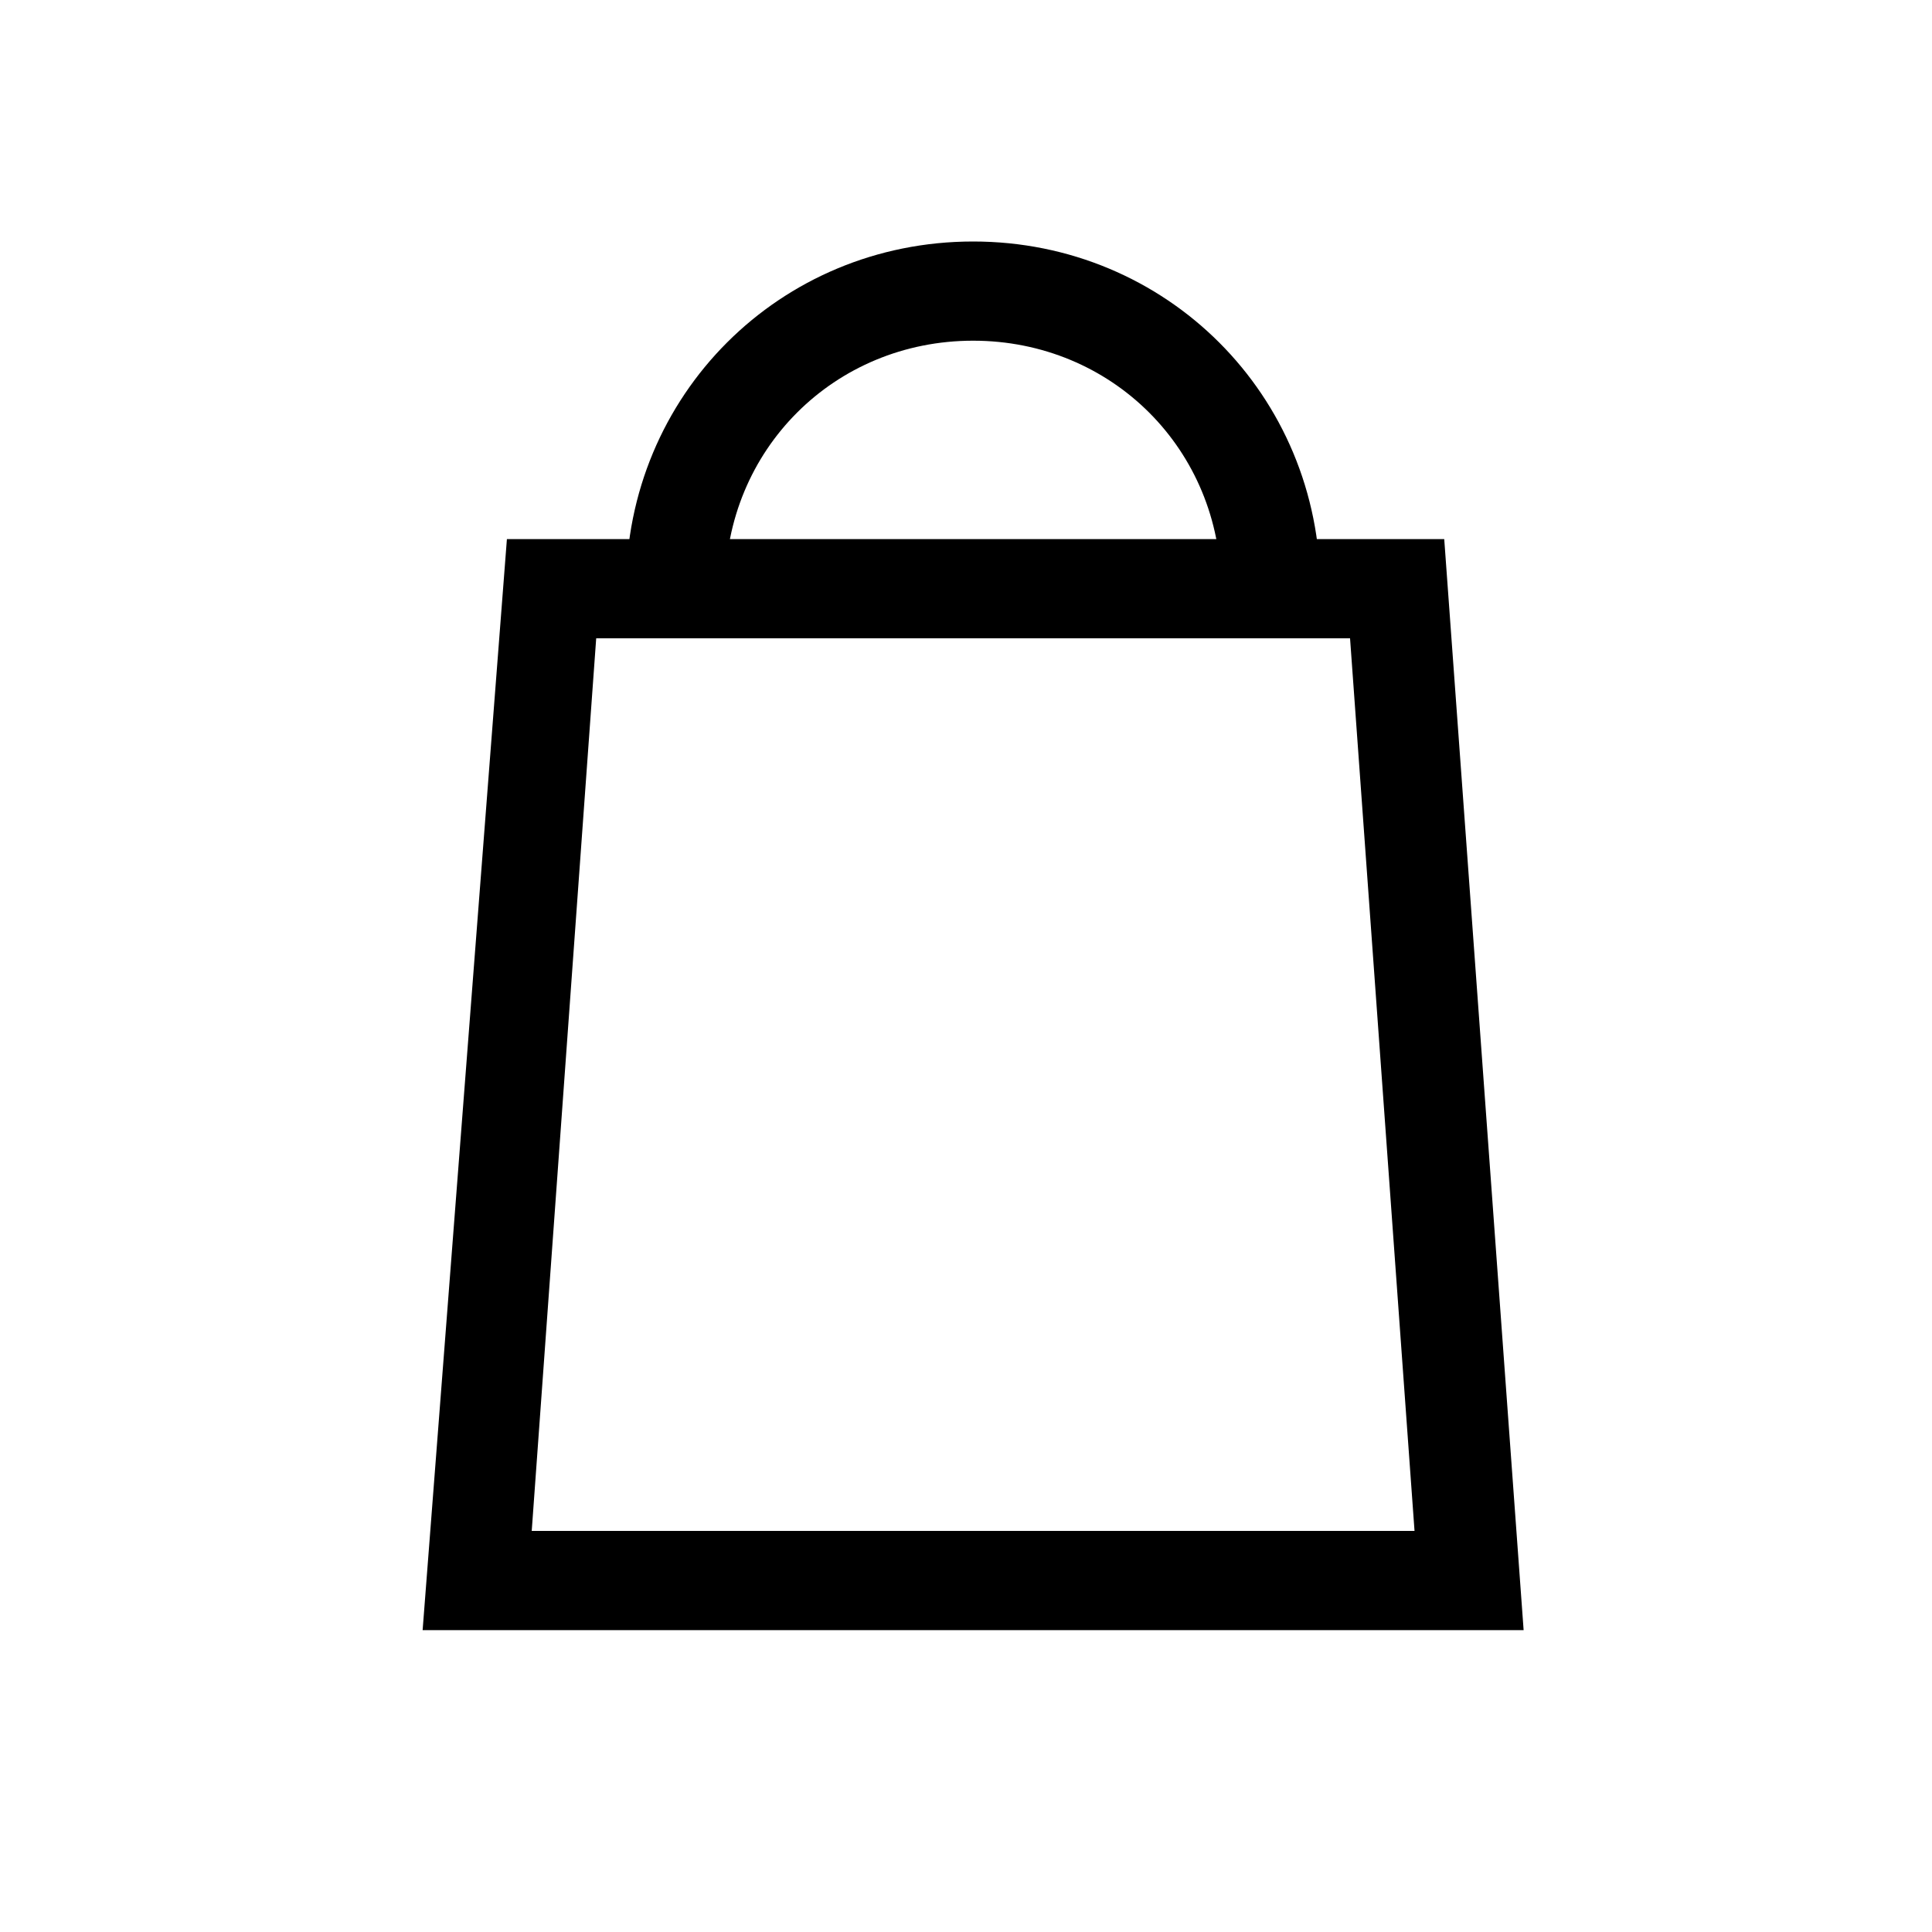 <svg width="32" height="32" viewBox="0 0 32 32" fill="none" xmlns="http://www.w3.org/2000/svg">
<path d="M25.236 27H7L8.396 8.929H23.921L25.236 27ZM8.807 25.357H23.429L22.361 10.572H9.875L8.807 25.357Z" fill="black"/>
<path d="M21.868 9.75H20.225C20.225 7.45 18.418 5.643 16.118 5.643C13.818 5.643 12.011 7.45 12.011 9.75H10.368C10.368 6.546 12.914 4 16.118 4C19.321 4 21.868 6.546 21.868 9.75Z" fill="black"/>
</svg>
